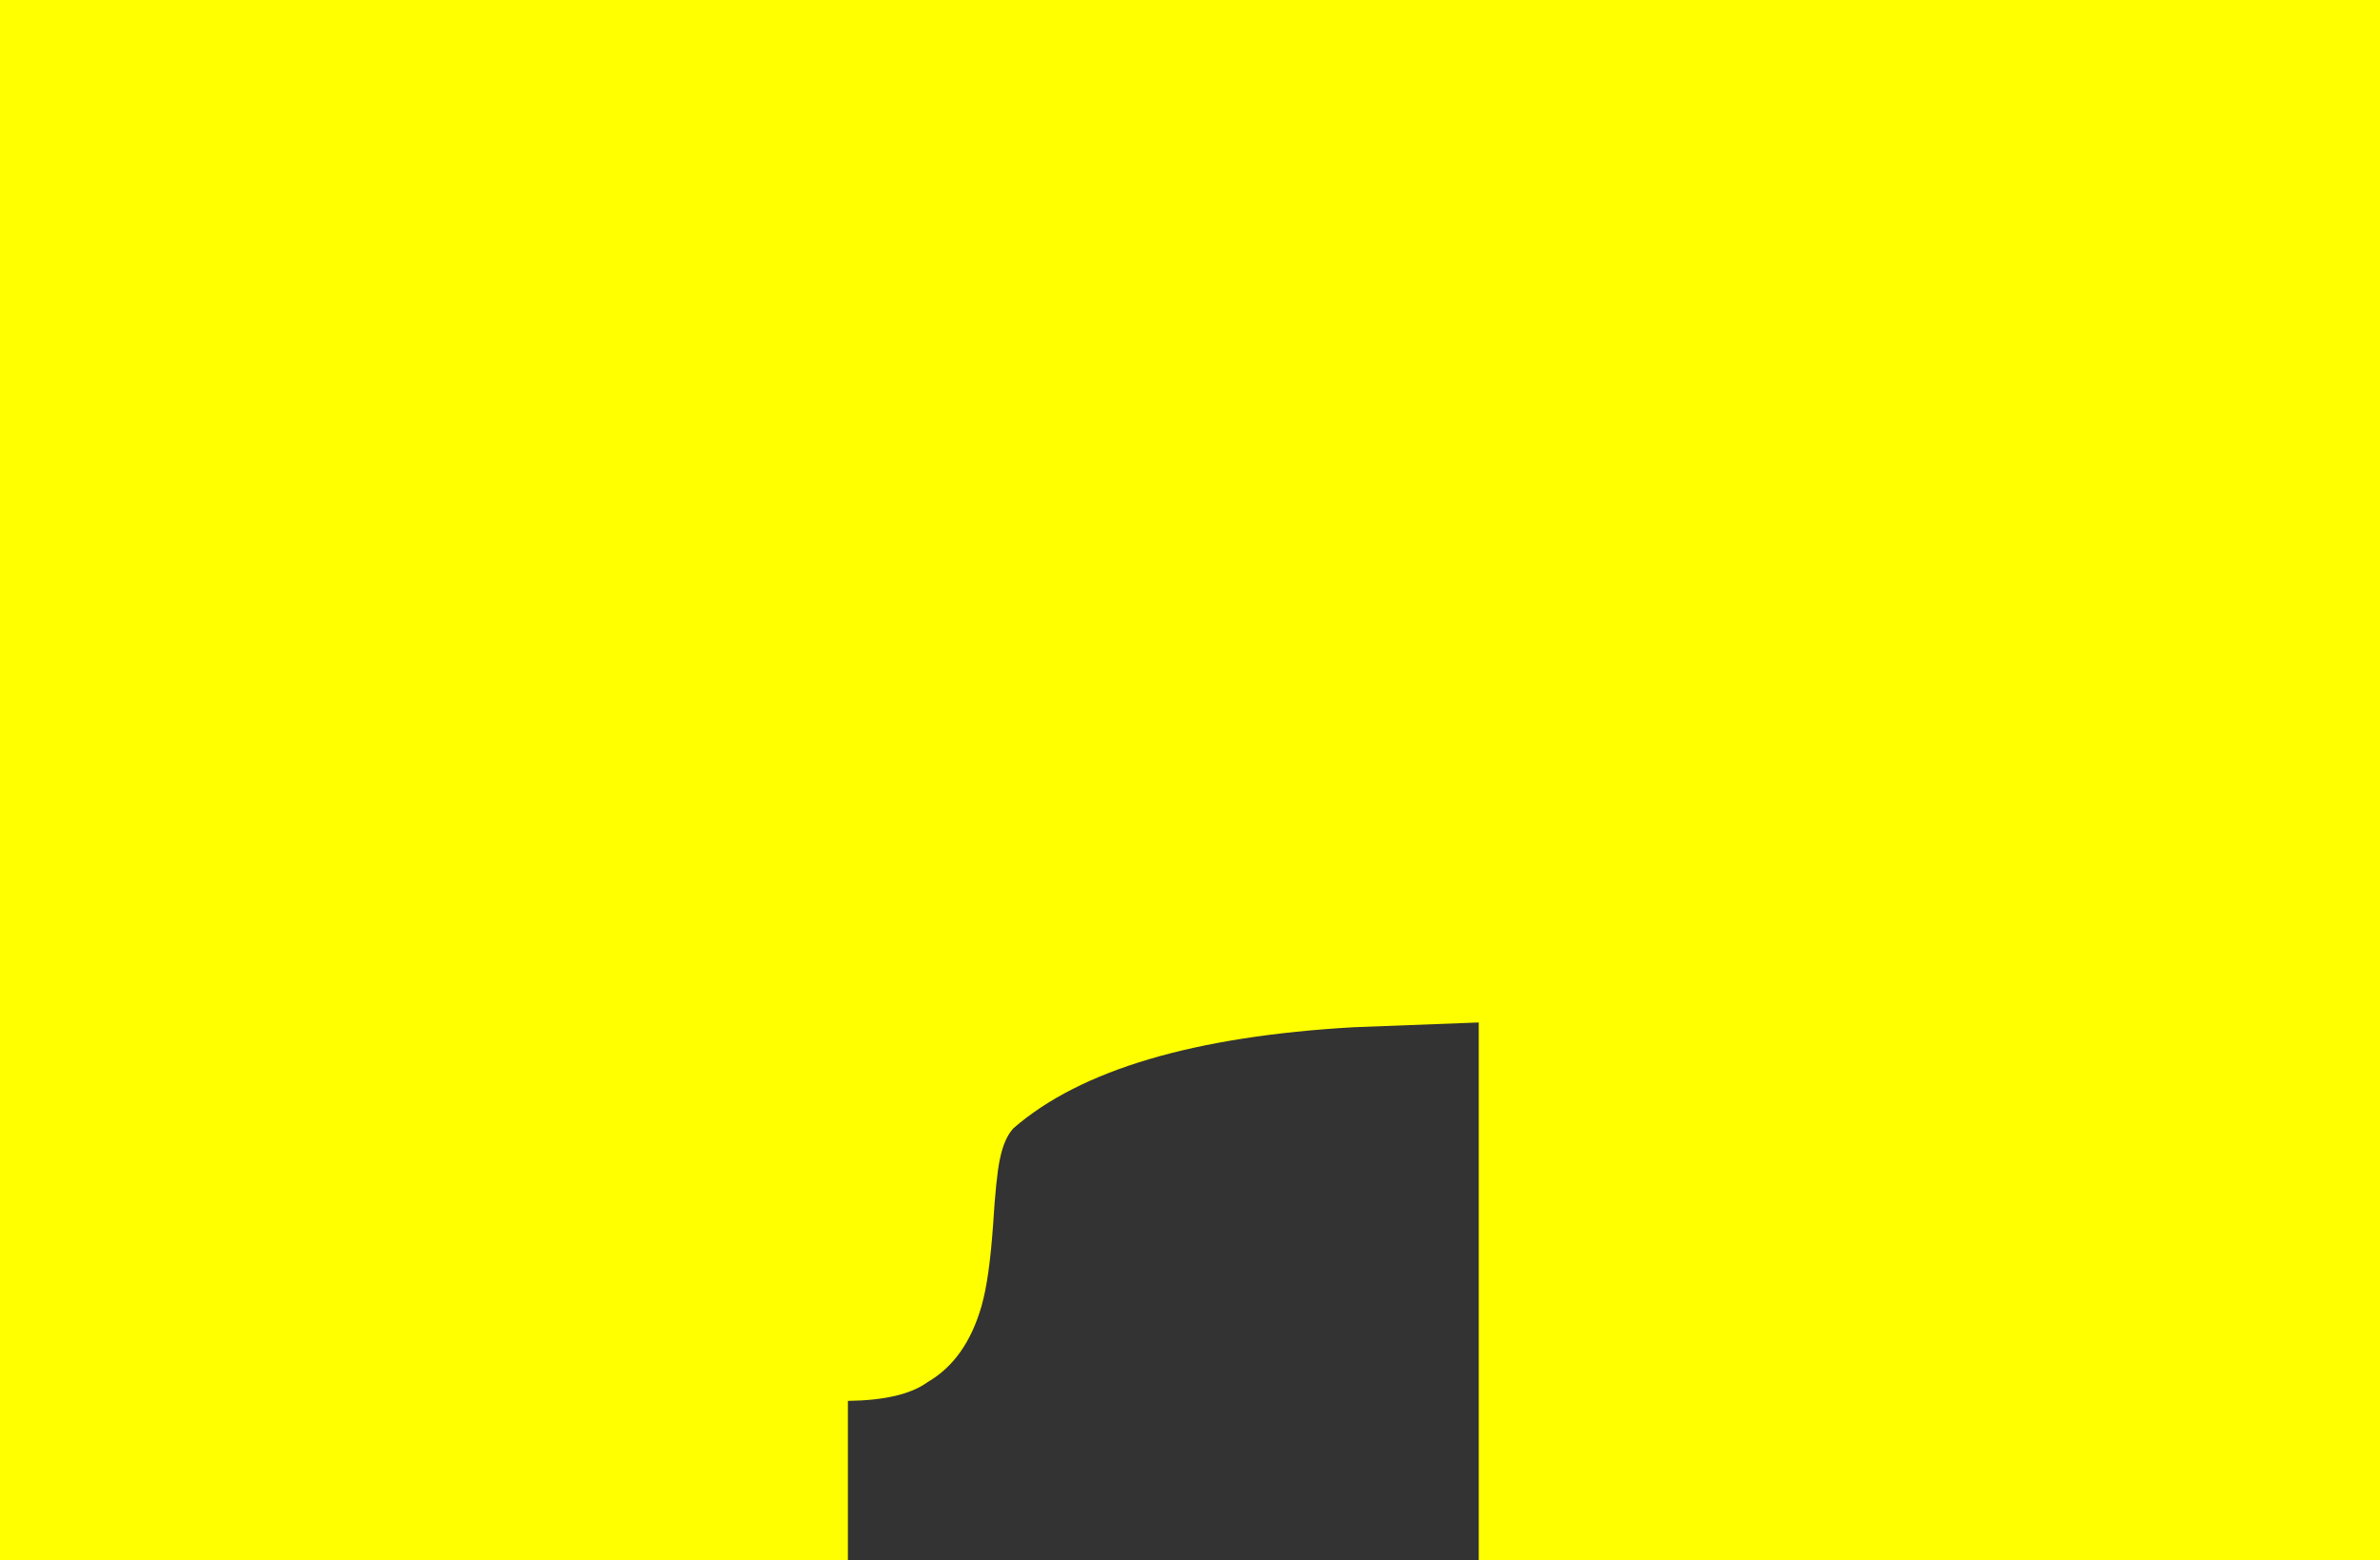 <?xml version="1.0" encoding="UTF-8" standalone="no"?>
<svg xmlns:xlink="http://www.w3.org/1999/xlink" height="345.1px" width="526.3px" xmlns="http://www.w3.org/2000/svg">
  <rect width="100%" height="100%" fill="#333333" stroke="none"/>
  <g transform="matrix(1.0, 0.0, 0.0, 1.0, 239.35, 249.45)">
    <path d="M87.65 -23.3 L60.1 -22.25 Q7.0 -19.25 -15.25 0.1 -17.35 2.4 -18.25 7.0 L-18.25 6.95 Q-19.1 11.0 -19.75 21.55 -20.6 33.5 -22.25 39.2 L-22.25 39.25 Q-25.65 51.25 -34.15 56.2 L-34.3 56.3 Q-39.8 60.25 -51.85 60.4 L-51.85 95.65 -239.35 95.65 -239.35 -249.45 286.95 -249.45 286.95 95.65 87.65 95.65 87.65 -23.3" fill="#ffff00" fill-rule="evenodd" stroke="none"/>
  </g>
</svg>
